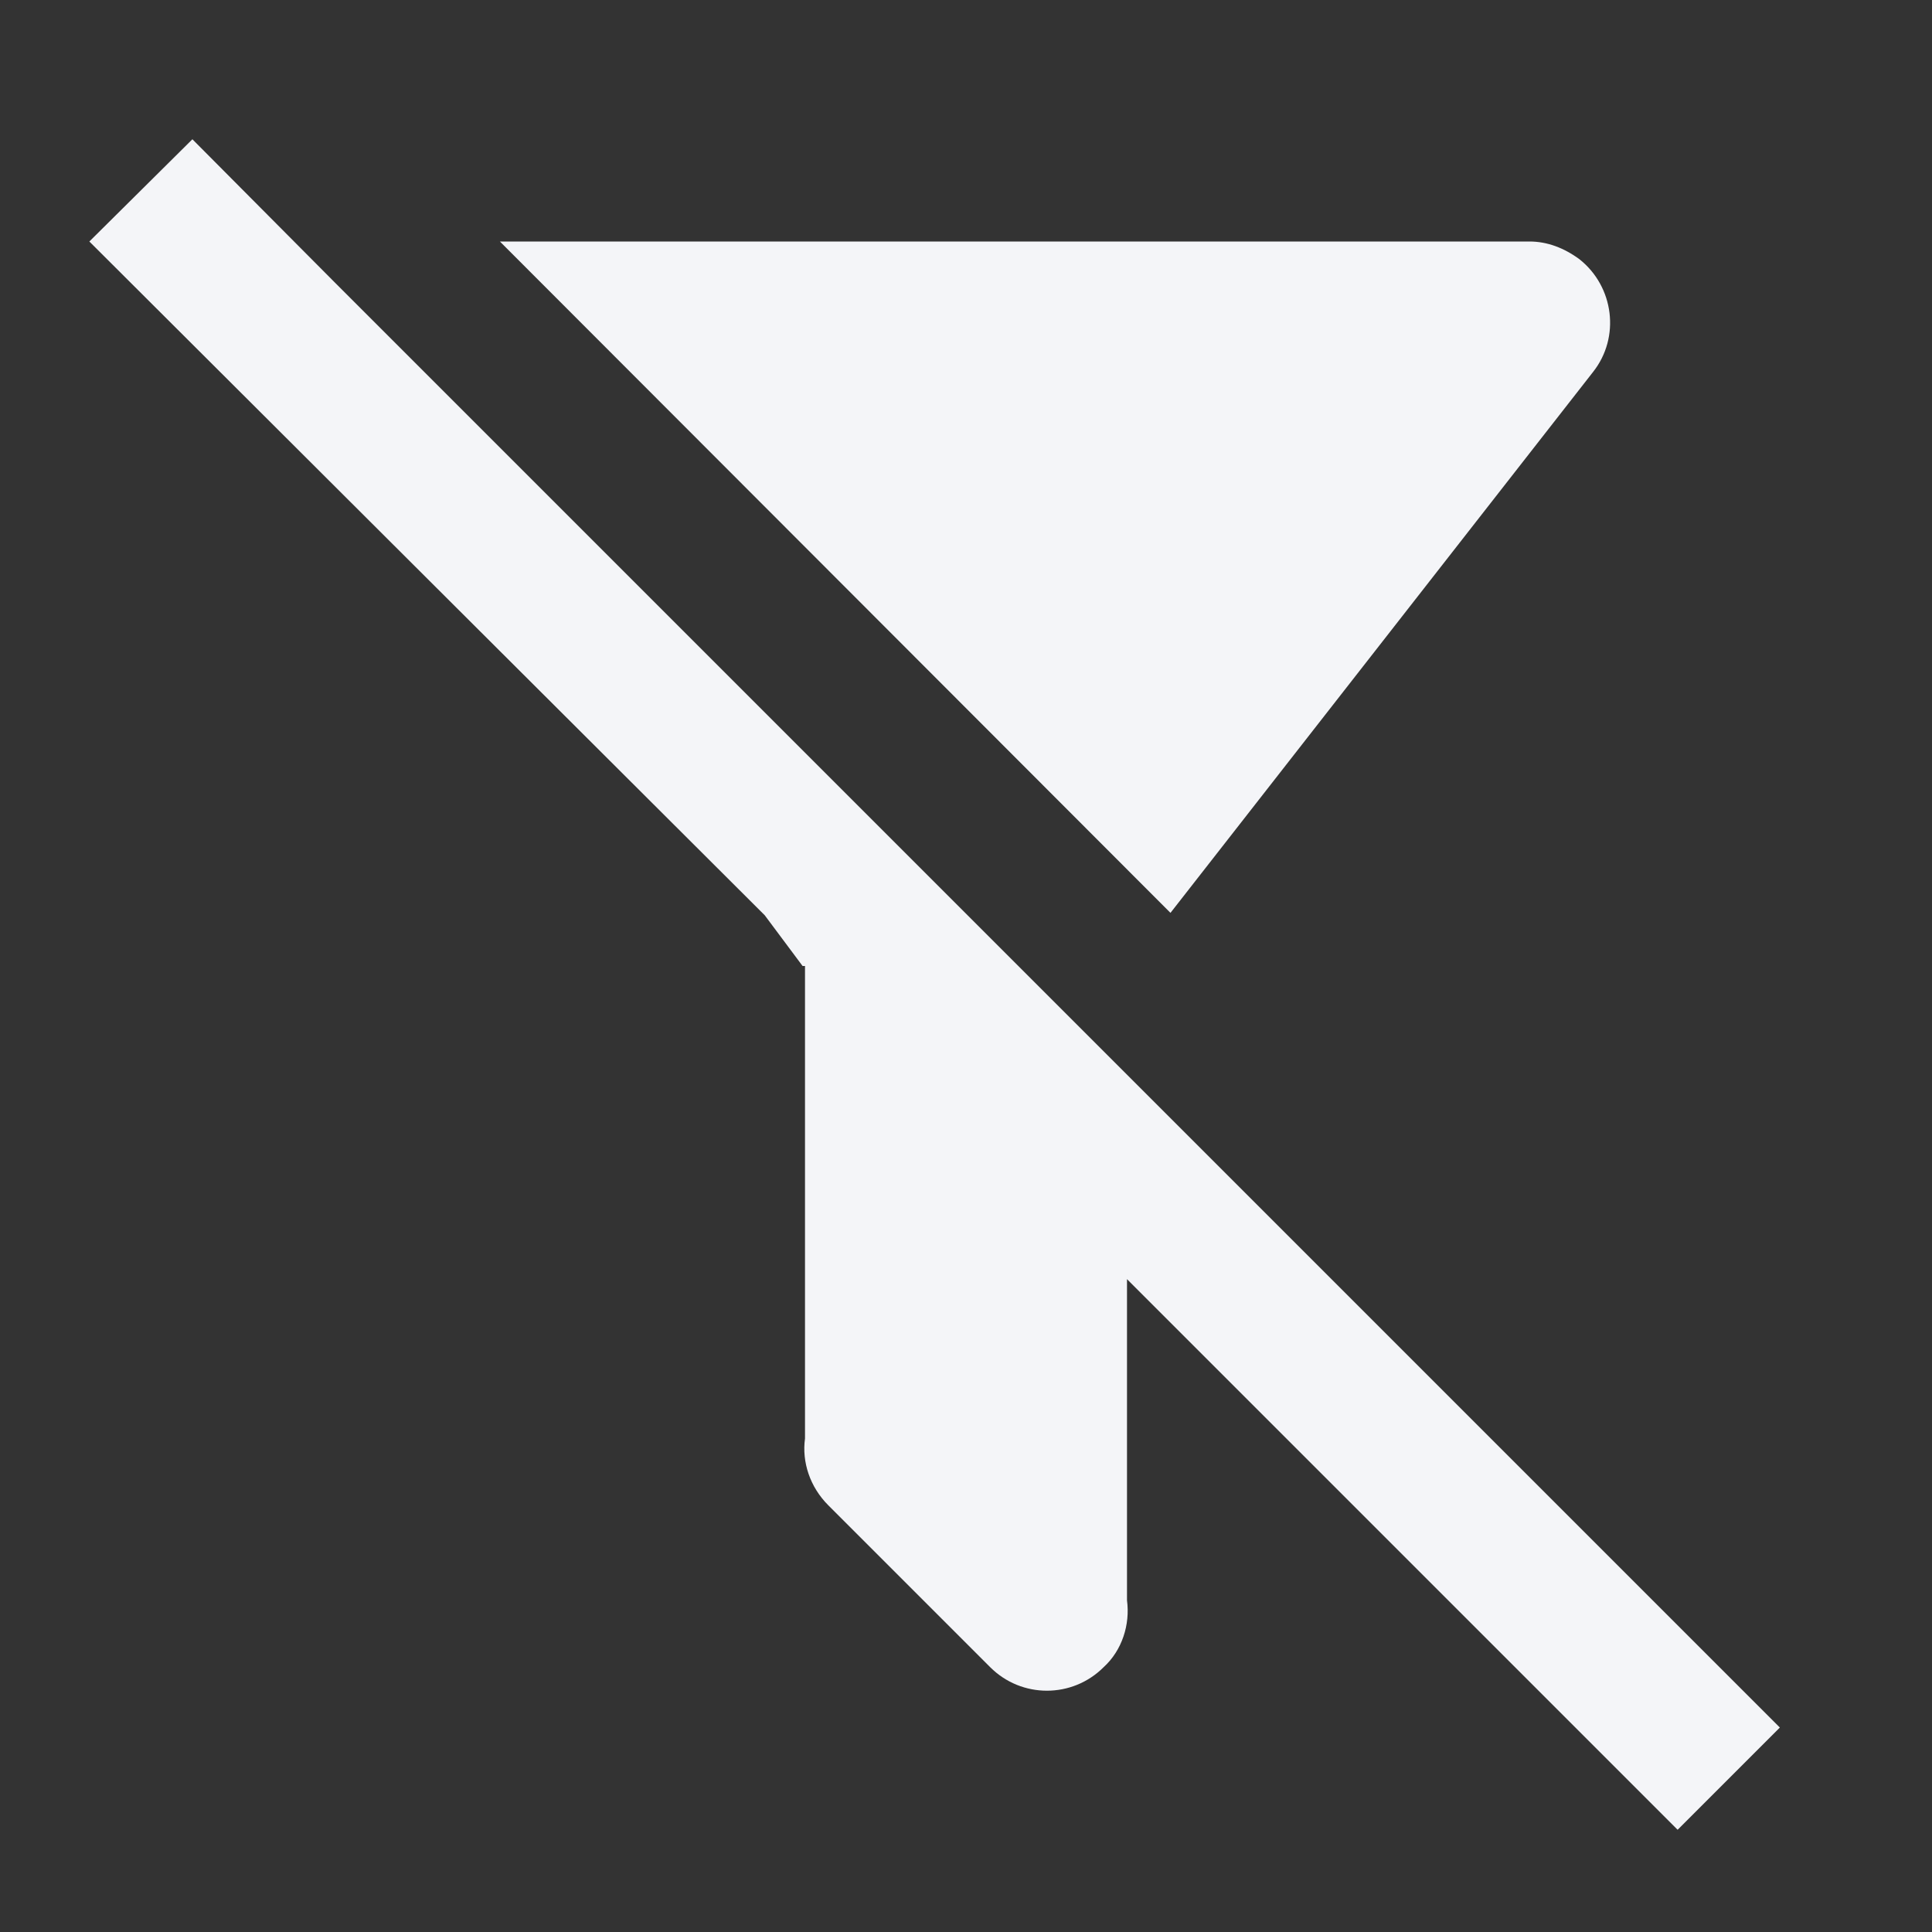 <?xml version="1.0" encoding="UTF-8"?><!DOCTYPE svg PUBLIC "-//W3C//DTD SVG 1.1//EN" "http://www.w3.org/Graphics/SVG/1.1/DTD/svg11.dtd"><svg fill="#f4f5f8" xmlns="http://www.w3.org/2000/svg" xmlns:xlink="http://www.w3.org/1999/xlink" version="1.1" id="mdi-filter-off" width="24" height="24" viewBox="0 0 24 24"><rect x="0" y="0" width="24" height="24" fill="#333333" stroke="none"/><path d="M2.39 1.73L1.11 3L9.5 11.37L9.97 12H10V17.87C9.96 18.16 10.06 18.47 10.29 18.7L12.3 20.71C12.69 21.1 13.32 21.1 13.71 20.71C13.94 20.5 14.04 20.18 14 19.88V15.89L20.84 22.73L22.11 21.46L14 13.35L9.41 8.76L4.15 3.5L2.39 1.73M6.21 3L14.54 11.34L19.79 4.62C20.13 4.19 20.05 3.56 19.62 3.22C19.43 3.08 19.22 3 19 3H6.21Z" /></svg>